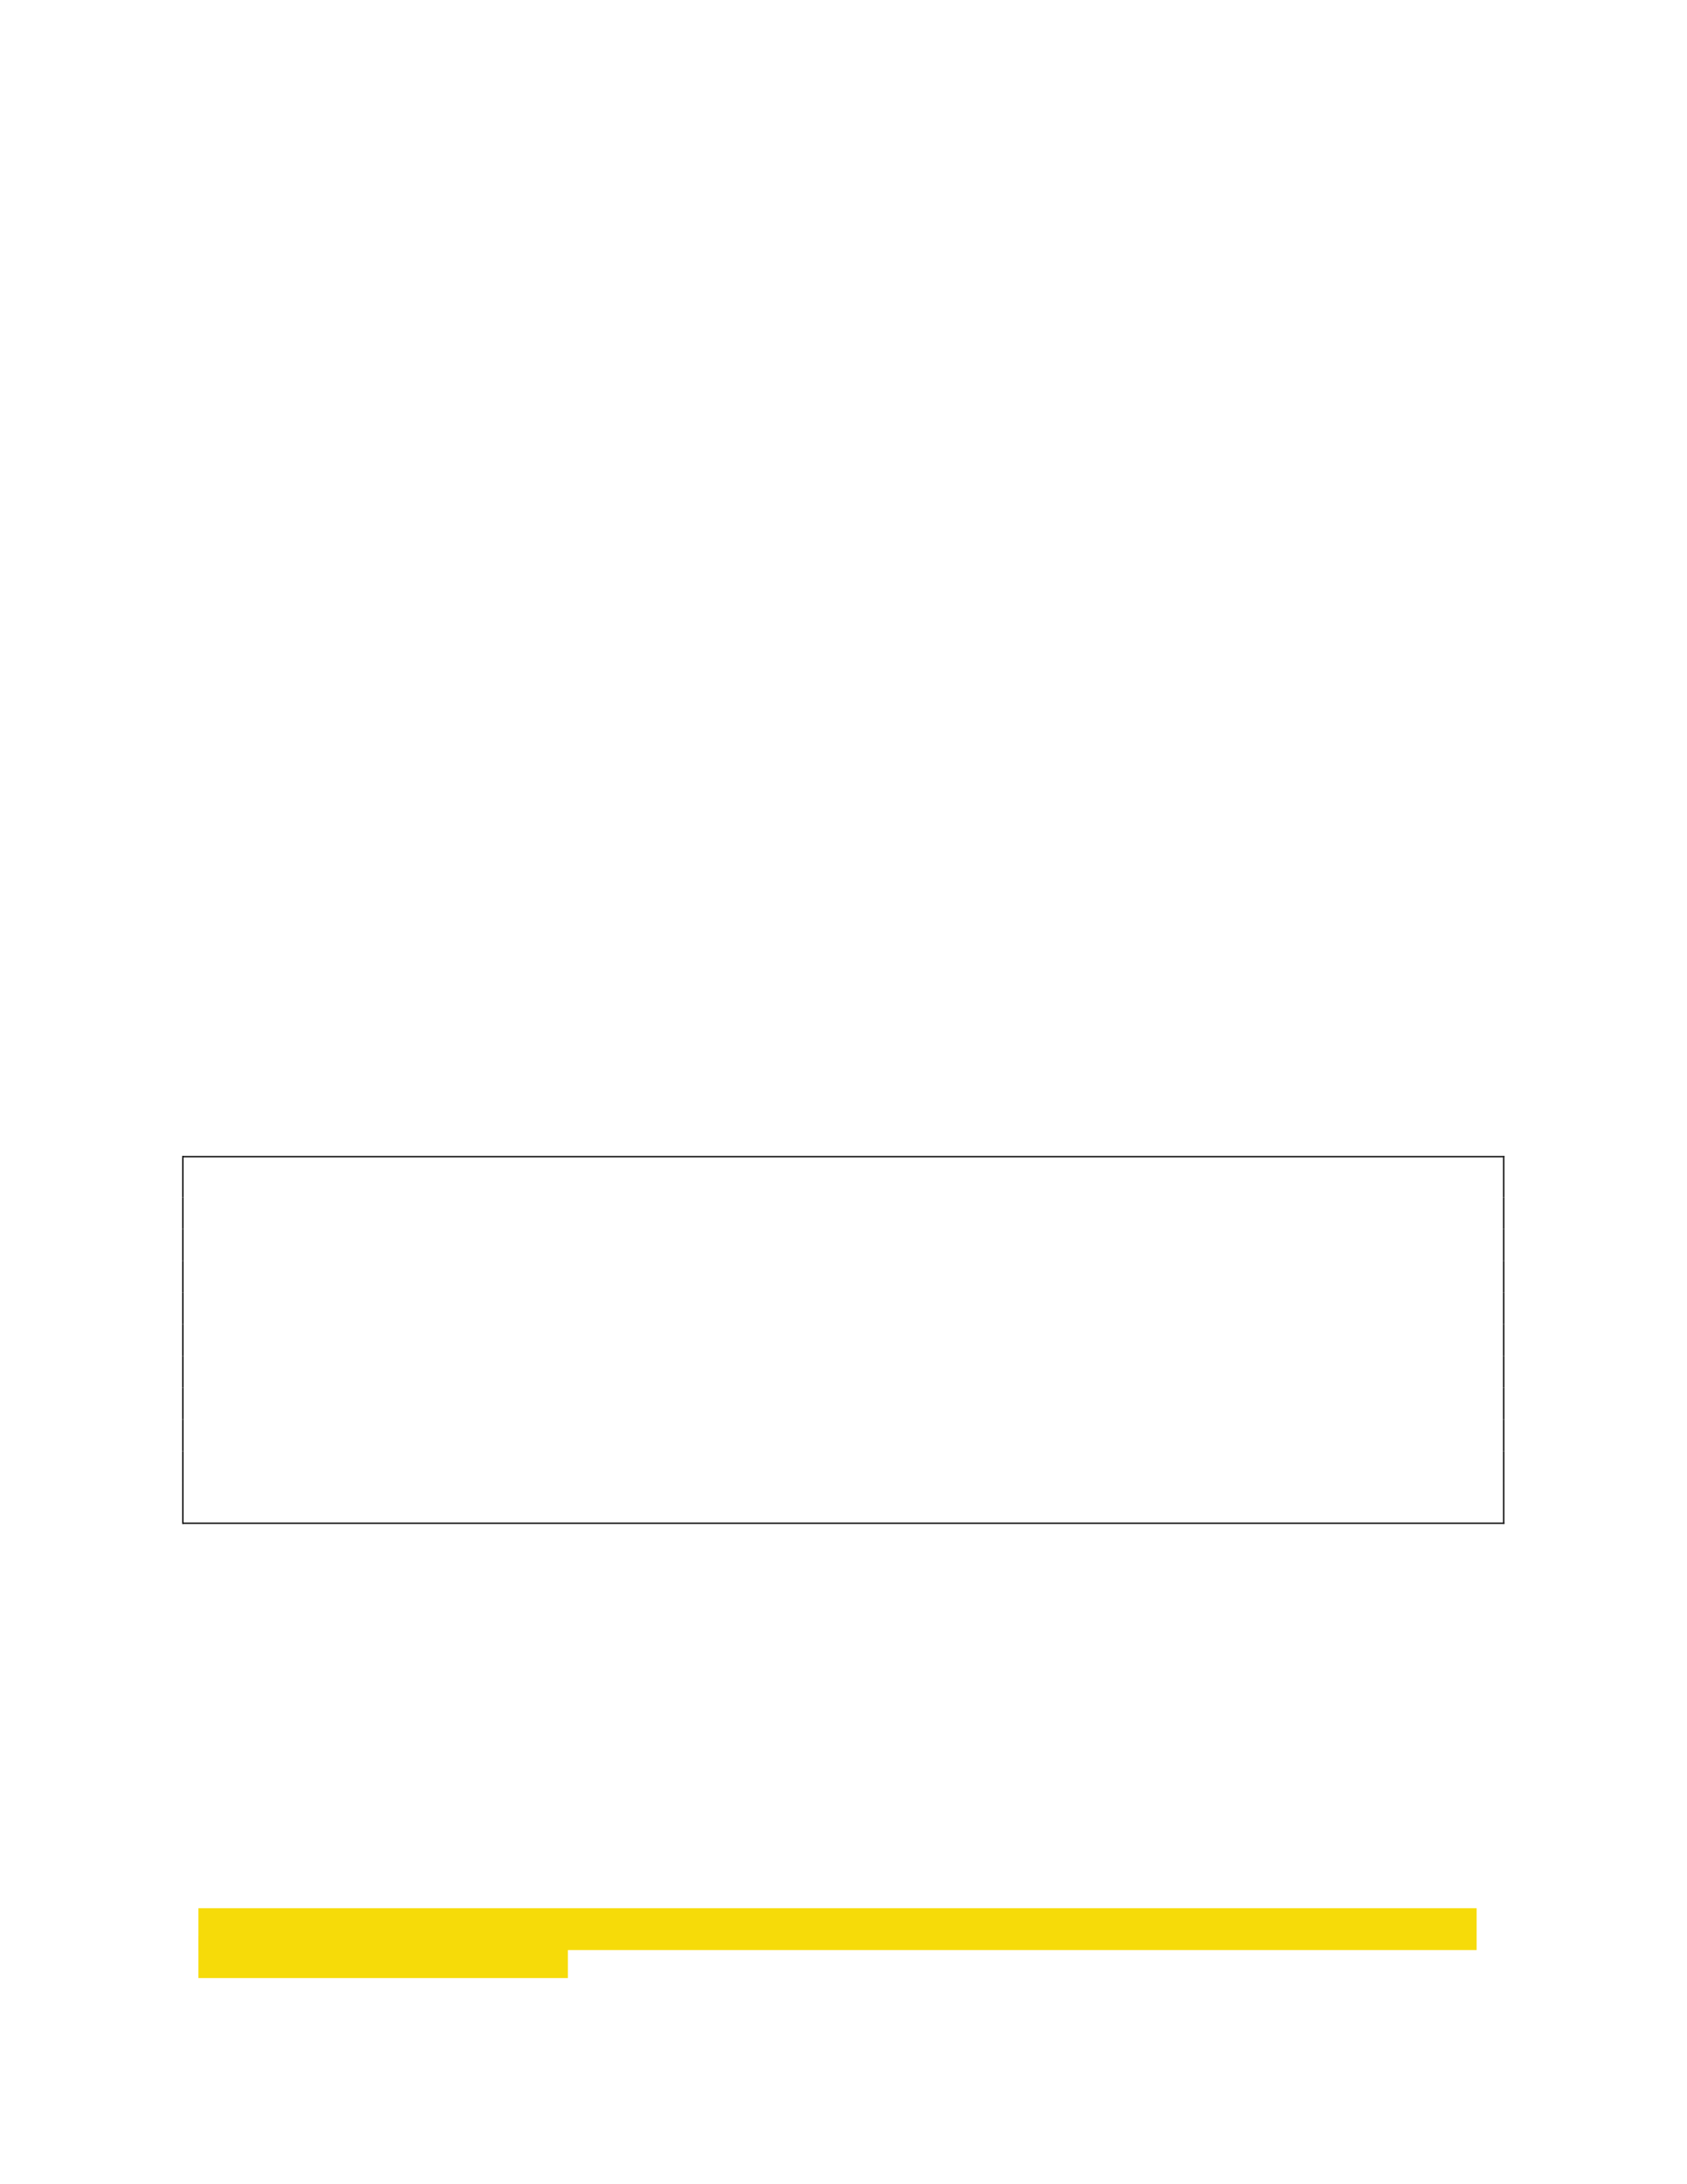 <svg xmlns="http://www.w3.org/2000/svg" xmlns:xlink="http://www.w3.org/1999/xlink" id="body_32" preserveAspectRatio="xMinYMin meet" viewBox="0 0 816 1056"><defs><clipPath id="1"><path clip-rule="evenodd" d="M0 792L0 0L0 0L612 0L612 0L612 792L612 792L0 792z" /></clipPath><clipPath id="2"><path clip-rule="evenodd" d="M0 792L612 792L612 792L612 0L612 0L0 0z" /></clipPath><clipPath id="3"><path clip-rule="evenodd" d="M72 717.424L535.817 717.424L535.817 717.424L535.817 692.095L535.817 692.095L72 692.095z" /></clipPath><clipPath id="4"><path clip-rule="evenodd" d="M72 717.424L535.817 717.424L535.817 717.424L535.817 692.095L535.817 692.095L72 692.095z" /></clipPath></defs><g transform="matrix(1.333 0 0 1.333 0 0)"><g clip-path="url(#1)"><g clip-path="url(#2)"><path transform="matrix(1 0 0 -1 0 792)" d="M66.12 372.24L66.6 372.24L66.6 372.24L66.6 372.72L66.6 372.72L66.12 372.72z" stroke="none" fill="#000000" fill-rule="evenodd" /><path transform="matrix(1 0 0 -1 0 792)" d="M66.12 372.24L66.6 372.24L66.6 372.24L66.6 372.72L66.6 372.72L66.12 372.72z" stroke="none" fill="#000000" fill-rule="evenodd" /><path transform="matrix(1 0 0 -1 0 792)" d="M66.6 372.24L545.4 372.24L545.4 372.24L545.4 372.72L545.4 372.72L66.6 372.72z" stroke="none" fill="#000000" fill-rule="evenodd" /><path transform="matrix(1 0 0 -1 0 792)" d="M545.4 372.24L545.88 372.24L545.88 372.24L545.88 372.72L545.88 372.72L545.4 372.72z" stroke="none" fill="#000000" fill-rule="evenodd" /><path transform="matrix(1 0 0 -1 0 792)" d="M545.4 372.24L545.88 372.24L545.88 372.24L545.88 372.72L545.88 372.72L545.4 372.72z" stroke="none" fill="#000000" fill-rule="evenodd" /><path transform="matrix(1 0 0 -1 0 792)" d="M66.12 357.72L66.6 357.72L66.6 357.72L66.6 372.24L66.6 372.24L66.12 372.24z" stroke="none" fill="#000000" fill-rule="evenodd" /><path transform="matrix(1 0 0 -1 0 792)" d="M545.4 357.72L545.88 357.72L545.88 357.72L545.88 372.24L545.88 372.24L545.4 372.24z" stroke="none" fill="#000000" fill-rule="evenodd" /><path transform="matrix(1 0 0 -1 0 792)" d="M66.12 346.2L66.6 346.2L66.6 346.2L66.6 357.72L66.6 357.72L66.12 357.72z" stroke="none" fill="#000000" fill-rule="evenodd" /><path transform="matrix(1 0 0 -1 0 792)" d="M545.4 346.2L545.88 346.2L545.88 346.2L545.88 357.72L545.88 357.72L545.4 357.72z" stroke="none" fill="#000000" fill-rule="evenodd" /><path transform="matrix(1 0 0 -1 0 792)" d="M66.12 334.68L66.6 334.68L66.6 334.68L66.6 346.2L66.6 346.2L66.12 346.2z" stroke="none" fill="#000000" fill-rule="evenodd" /><path transform="matrix(1 0 0 -1 0 792)" d="M545.4 334.68L545.88 334.68L545.88 334.68L545.88 346.2L545.88 346.2L545.4 346.2z" stroke="none" fill="#000000" fill-rule="evenodd" /><path transform="matrix(1 0 0 -1 0 792)" d="M66.12 323.28L66.6 323.28L66.6 323.28L66.6 334.68L66.6 334.68L66.12 334.68z" stroke="none" fill="#000000" fill-rule="evenodd" /><path transform="matrix(1 0 0 -1 0 792)" d="M545.4 323.28L545.88 323.28L545.88 323.28L545.88 334.68L545.88 334.68L545.4 334.68z" stroke="none" fill="#000000" fill-rule="evenodd" /><path transform="matrix(1 0 0 -1 0 792)" d="M66.12 311.76L66.6 311.76L66.6 311.76L66.6 323.28L66.6 323.28L66.12 323.28z" stroke="none" fill="#000000" fill-rule="evenodd" /><path transform="matrix(1 0 0 -1 0 792)" d="M545.4 311.76L545.88 311.76L545.88 311.76L545.88 323.28L545.88 323.28L545.4 323.28z" stroke="none" fill="#000000" fill-rule="evenodd" /><path transform="matrix(1 0 0 -1 0 792)" d="M66.12 300.24L66.6 300.24L66.6 300.24L66.6 311.76L66.6 311.76L66.12 311.76z" stroke="none" fill="#000000" fill-rule="evenodd" /><path transform="matrix(1 0 0 -1 0 792)" d="M545.4 300.24L545.88 300.24L545.88 300.24L545.88 311.76L545.88 311.76L545.4 311.76z" stroke="none" fill="#000000" fill-rule="evenodd" /><path transform="matrix(1 0 0 -1 0 792)" d="M66.12 288.72L66.6 288.72L66.6 288.72L66.6 300.24L66.6 300.24L66.12 300.24z" stroke="none" fill="#000000" fill-rule="evenodd" /><path transform="matrix(1 0 0 -1 0 792)" d="M545.4 288.72L545.88 288.72L545.88 288.72L545.88 300.24L545.88 300.24L545.4 300.24z" stroke="none" fill="#000000" fill-rule="evenodd" /><path transform="matrix(1 0 0 -1 0 792)" d="M66.12 277.2L66.6 277.2L66.6 277.2L66.6 288.72L66.6 288.72L66.12 288.72z" stroke="none" fill="#000000" fill-rule="evenodd" /><path transform="matrix(1 0 0 -1 0 792)" d="M545.4 277.2L545.88 277.2L545.88 277.2L545.88 288.72L545.88 288.72L545.4 288.72z" stroke="none" fill="#000000" fill-rule="evenodd" /><path transform="matrix(1 0 0 -1 0 792)" d="M66.12 265.68L66.6 265.68L66.6 265.68L66.6 277.2L66.6 277.2L66.12 277.2z" stroke="none" fill="#000000" fill-rule="evenodd" /><path transform="matrix(1 0 0 -1 0 792)" d="M545.4 265.68L545.88 265.68L545.88 265.68L545.88 277.2L545.88 277.2L545.4 277.2z" stroke="none" fill="#000000" fill-rule="evenodd" /><path transform="matrix(1 0 0 -1 0 792)" d="M66.12 254.28L66.6 254.28L66.6 254.28L66.6 265.68L66.6 265.68L66.12 265.68z" stroke="none" fill="#000000" fill-rule="evenodd" /><path transform="matrix(1 0 0 -1 0 792)" d="M545.4 254.28L545.88 254.28L545.88 254.28L545.88 265.68L545.88 265.68L545.4 265.68z" stroke="none" fill="#000000" fill-rule="evenodd" /><path transform="matrix(1 0 0 -1 0 792)" d="M66.12 239.28L66.6 239.28L66.6 239.28L66.6 239.76L66.6 239.76L66.12 239.76z" stroke="none" fill="#000000" fill-rule="evenodd" /><path transform="matrix(1 0 0 -1 0 792)" d="M66.12 239.28L66.6 239.28L66.6 239.28L66.6 239.76L66.6 239.76L66.12 239.76z" stroke="none" fill="#000000" fill-rule="evenodd" /><path transform="matrix(1 0 0 -1 0 792)" d="M66.6 239.28L545.4 239.28L545.4 239.28L545.4 239.76L545.4 239.76L66.6 239.76z" stroke="none" fill="#000000" fill-rule="evenodd" /><path transform="matrix(1 0 0 -1 0 792)" d="M545.4 239.28L545.88 239.28L545.88 239.28L545.88 239.76L545.88 239.76L545.4 239.76z" stroke="none" fill="#000000" fill-rule="evenodd" /><path transform="matrix(1 0 0 -1 0 792)" d="M545.4 239.28L545.88 239.28L545.88 239.28L545.88 239.76L545.88 239.76L545.4 239.76z" stroke="none" fill="#000000" fill-rule="evenodd" /><path transform="matrix(1 0 0 -1 0 792)" d="M66.12 239.76L66.6 239.76L66.6 239.76L66.6 254.28L66.6 254.28L66.12 254.28z" stroke="none" fill="#000000" fill-rule="evenodd" /><path transform="matrix(1 0 0 -1 0 792)" d="M545.4 239.76L545.88 239.76L545.88 239.76L545.88 254.28L545.88 254.28L545.4 254.28z" stroke="none" fill="#000000" fill-rule="evenodd" /></g><g clip-path="url(#3)"><g clip-path="url(#4)"><path transform="matrix(1 0 0 -1 0 792)" d="M70.62 84.72L537.198 84.72L537.198 101.285L70.62 101.285z" stroke="none" fill="#F6DB09" fill-rule="nonzero" /><path transform="matrix(1 0 0 -1 0 792)" d="M70.62 73.196L206.058 73.196L206.058 89.761L70.62 89.761z" stroke="none" fill="#F6DB09" fill-rule="nonzero" /></g></g></g></g></svg>